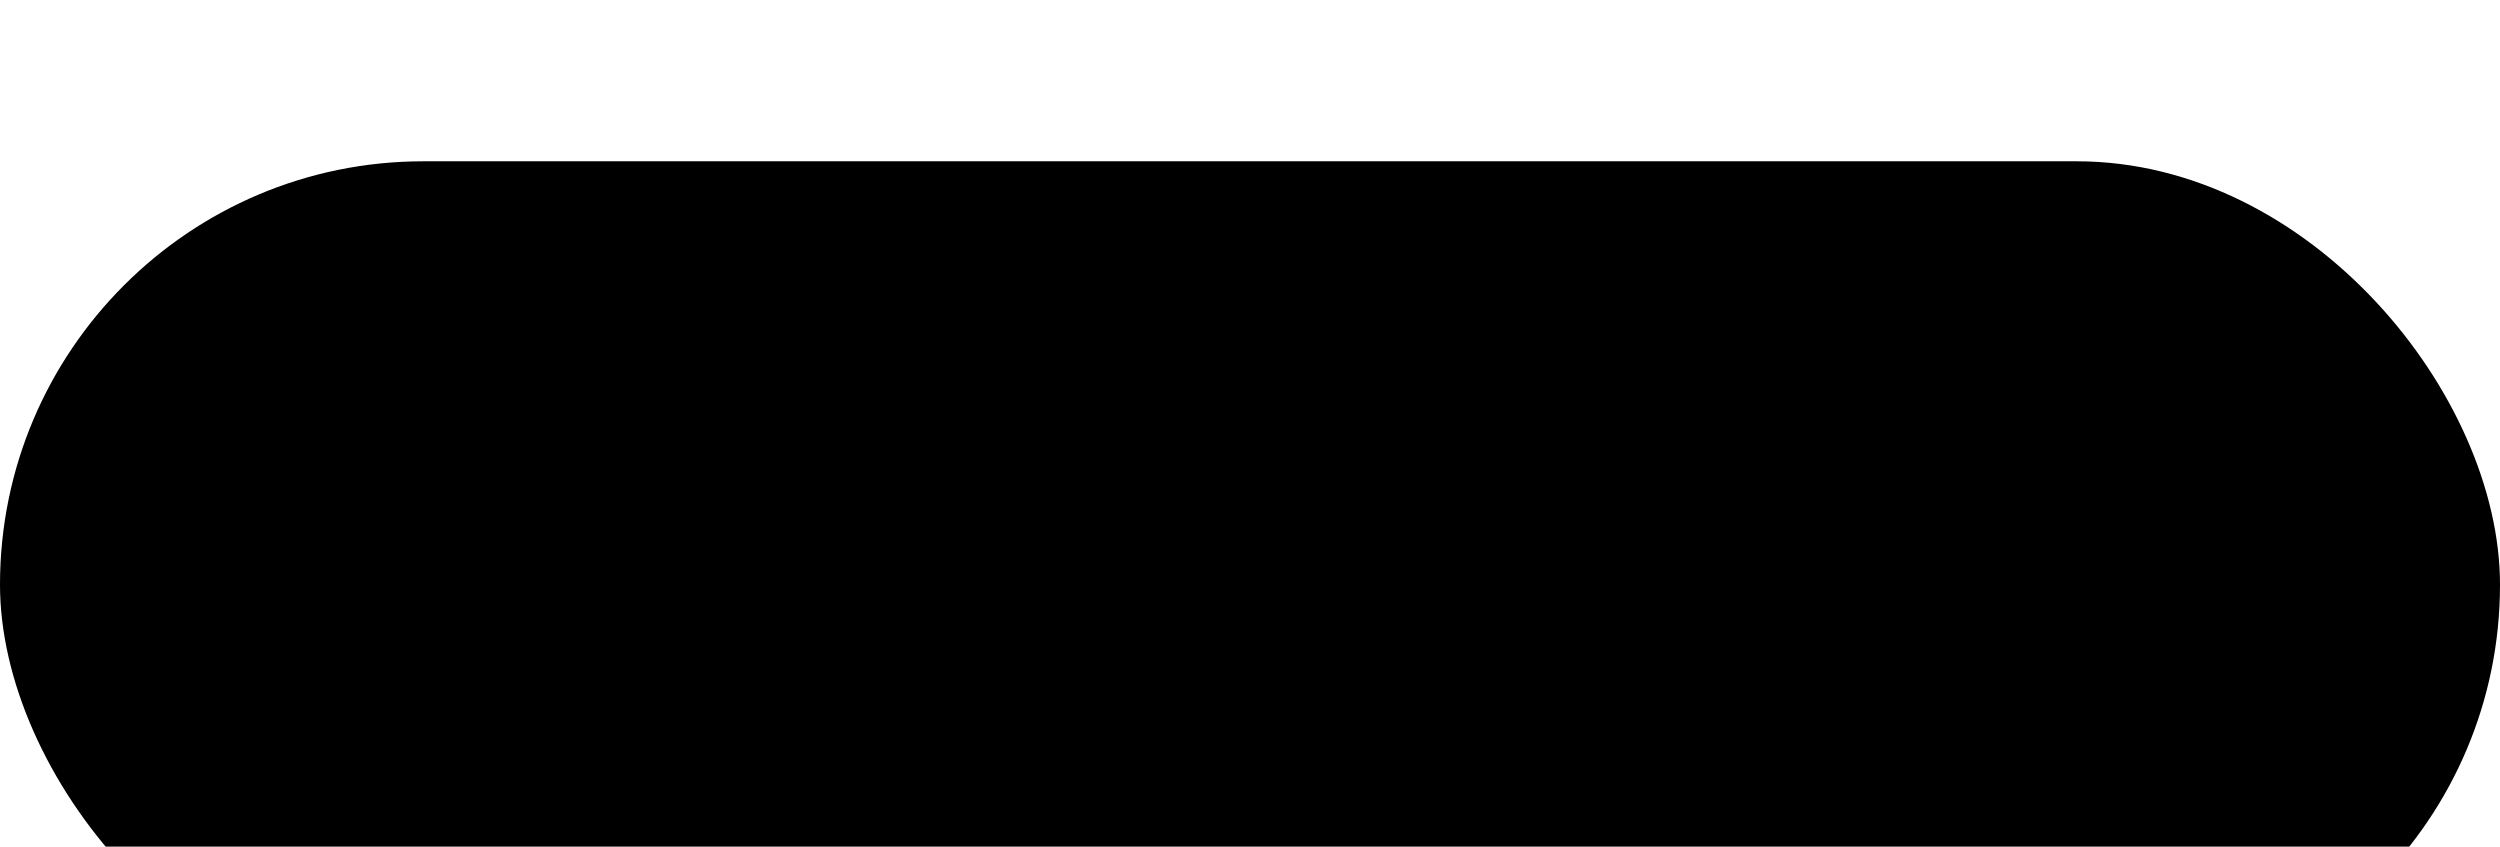 <svg width="62" height="21" viewBox="0 0 62 21" fill="none" xmlns="http://www.w3.org/2000/svg">
<g filter="url(#filter0_i_13_205)">
<rect width="62" height="21" rx="10.5" fill="#FDD97D" fill-opacity="0.85" style="fill:#FDD97D;fill:color(display-p3 0.992 0.851 0.489);fill-opacity:0.85;"/>
</g>
<path d="M20.647 5.483H22.215V11.62C22.212 12.182 22.093 12.666 21.857 13.073C21.621 13.476 21.292 13.787 20.868 14.006C20.448 14.222 19.958 14.33 19.398 14.33C18.887 14.33 18.427 14.239 18.018 14.057C17.611 13.873 17.289 13.6 17.05 13.239C16.812 12.878 16.692 12.429 16.692 11.892H18.265C18.268 12.128 18.319 12.331 18.418 12.502C18.52 12.672 18.661 12.803 18.84 12.894C19.019 12.985 19.225 13.03 19.458 13.03C19.711 13.03 19.925 12.978 20.101 12.873C20.277 12.764 20.411 12.605 20.502 12.395C20.596 12.185 20.644 11.926 20.647 11.62V5.483ZM31.729 9.847C31.729 10.787 31.552 11.593 31.2 12.263C30.851 12.931 30.373 13.442 29.768 13.797C29.166 14.152 28.483 14.33 27.719 14.33C26.954 14.33 26.27 14.152 25.665 13.797C25.062 13.439 24.585 12.926 24.233 12.259C23.883 11.588 23.709 10.784 23.709 9.847C23.709 8.907 23.883 8.103 24.233 7.435C24.585 6.764 25.062 6.252 25.665 5.897C26.27 5.541 26.954 5.364 27.719 5.364C28.483 5.364 29.166 5.541 29.768 5.897C30.373 6.252 30.851 6.764 31.2 7.435C31.552 8.103 31.729 8.907 31.729 9.847ZM30.139 9.847C30.139 9.185 30.035 8.627 29.828 8.172C29.623 7.715 29.339 7.37 28.976 7.137C28.612 6.901 28.193 6.783 27.719 6.783C27.244 6.783 26.825 6.901 26.462 7.137C26.098 7.37 25.812 7.715 25.605 8.172C25.4 8.627 25.298 9.185 25.298 9.847C25.298 10.509 25.4 11.069 25.605 11.526C25.812 11.98 26.098 12.326 26.462 12.561C26.825 12.794 27.244 12.911 27.719 12.911C28.193 12.911 28.612 12.794 28.976 12.561C29.339 12.326 29.623 11.98 29.828 11.526C30.035 11.069 30.139 10.509 30.139 9.847ZM34.804 5.483V14.21H33.223V5.483H34.804ZM43.688 5.483V14.21H42.282L38.17 8.266H38.097V14.21H36.516V5.483H37.931L42.039 11.432H42.116V5.483H43.688Z" fill="black" style="fill:black;fill:black;fill-opacity:1;"/>
<defs>
<filter id="filter0_i_13_205" x="0" y="0" width="62" height="25" filterUnits="userSpaceOnUse" color-interpolation-filters="sRGB">
<feFlood flood-opacity="0" result="BackgroundImageFix"/>
<feBlend mode="normal" in="SourceGraphic" in2="BackgroundImageFix" result="shape"/>
<feColorMatrix in="SourceAlpha" type="matrix" values="0 0 0 0 0 0 0 0 0 0 0 0 0 0 0 0 0 0 127 0" result="hardAlpha"/>
<feOffset dy="4"/>
<feGaussianBlur stdDeviation="2"/>
<feComposite in2="hardAlpha" operator="arithmetic" k2="-1" k3="1"/>
<feColorMatrix type="matrix" values="0 0 0 0 0 0 0 0 0 0 0 0 0 0 0 0 0 0 0.25 0"/>
<feBlend mode="normal" in2="shape" result="effect1_innerShadow_13_205"/>
</filter>
</defs>
</svg>
